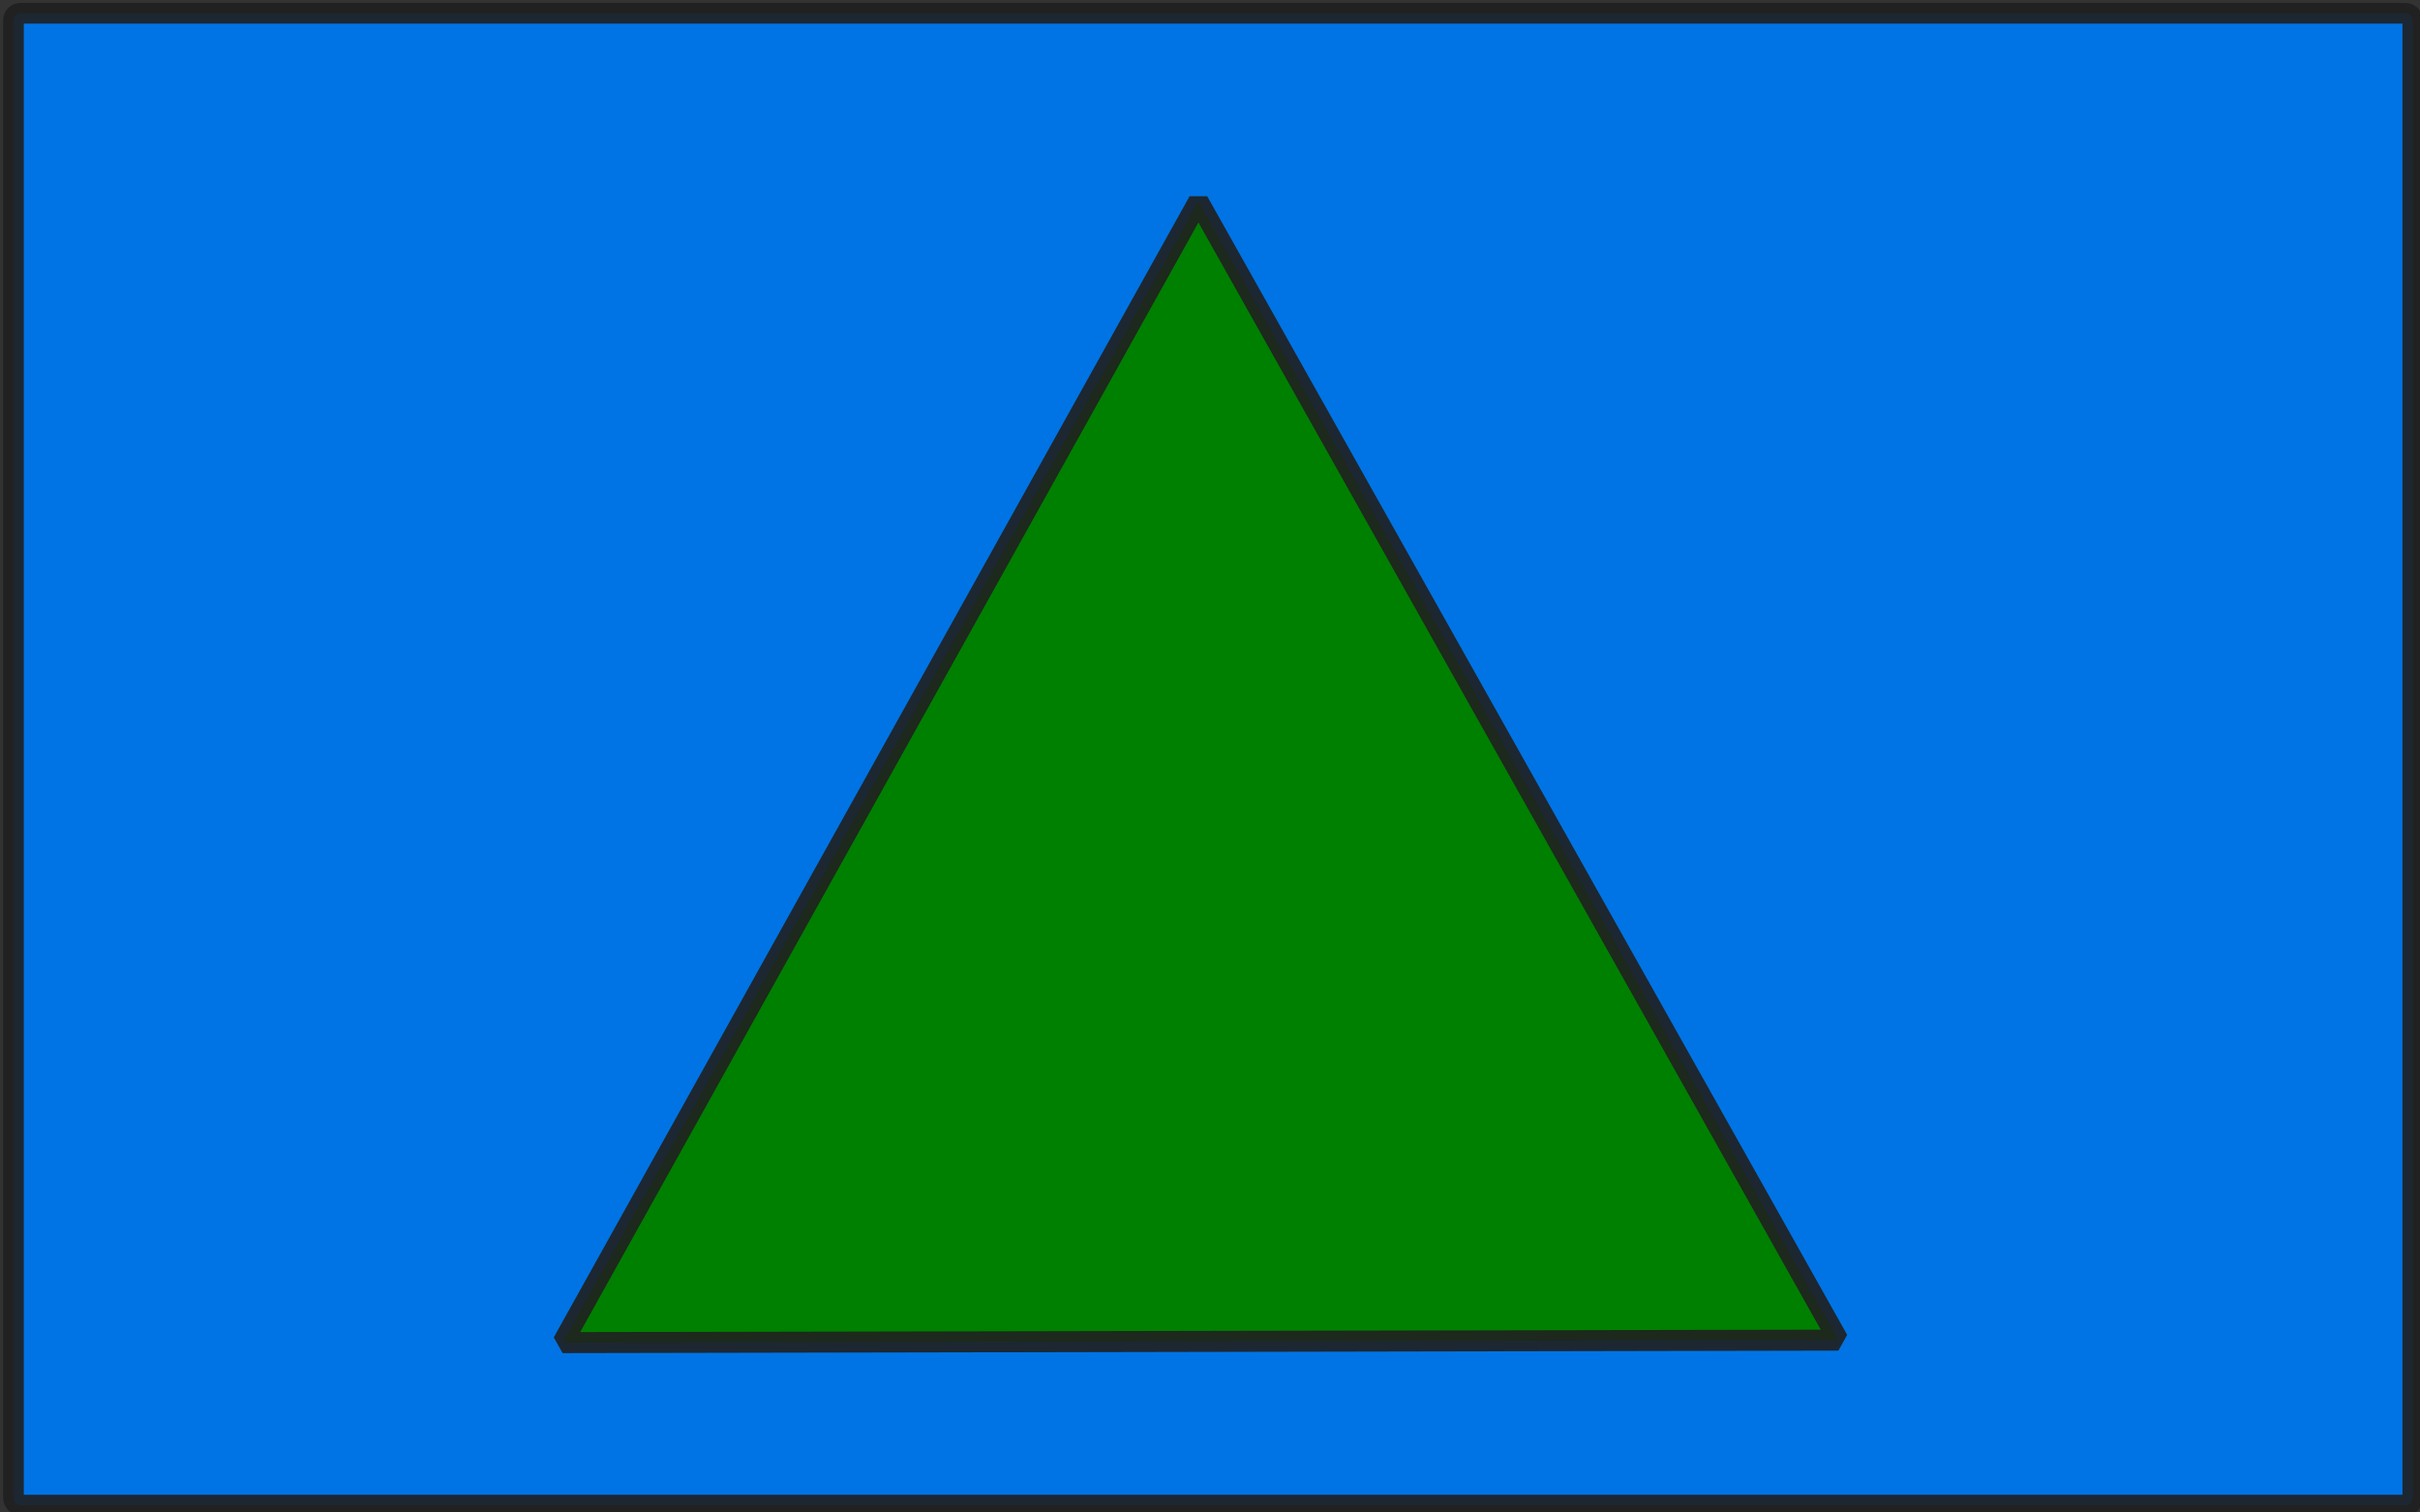 <?xml version="1.0" encoding="UTF-8" standalone="no"?>
<svg
   xmlns:dc="http://purl.org/dc/elements/1.1/"
   xmlns:cc="http://creativecommons.org/ns#"
   xmlns:rdf="http://www.w3.org/1999/02/22-rdf-syntax-ns#"
   xmlns:svg="http://www.w3.org/2000/svg"
   xmlns="http://www.w3.org/2000/svg"
   xmlns:sodipodi="http://sodipodi.sourceforge.net/DTD/sodipodi-0.dtd"
   xmlns:inkscape="http://www.inkscape.org/namespaces/inkscape"
   width="120mm"
   height="75mm"
   viewBox="0 0 120 75"
   version="1.1"
   id="svg8"
   inkscape:version="1.0.2 (e86c870879, 2021-01-15, custom)"
   sodipodi:docname="Imagen-Generica.svg">
  <rect x="0" y="0" width="120" height="75" fill="#333333" stroke="none"/>
  <defs
     id="defs2" />
  <sodipodi:namedview
     id="base"
     pagecolor="#ffffff"
     bordercolor="#666666"
     borderopacity="1.0"
     inkscape:pageopacity="0.0"
     inkscape:pageshadow="2"
     inkscape:zoom="1.8473094"
     inkscape:cx="264.37691"
     inkscape:cy="142.654"
     inkscape:document-units="mm"
     inkscape:current-layer="layer1"
     inkscape:document-rotation="0"
     showgrid="false"
     inkscape:window-width="1920"
     inkscape:window-height="1017"
     inkscape:window-x="-8"
     inkscape:window-y="-8"
     inkscape:window-maximized="1" />
  <g
     inkscape:label="Capa 1"
     inkscape:groupmode="layer"
     id="layer1">
    <rect
       style="fill:#0074e4;stroke:#1f1f1f;stroke-width:1.025;stroke-miterlimit:0;stroke-opacity:0.902;stop-color:#000000"
       id="rect833"
       width="118.975"
       height="73.975"
       x="0.668"
       y="0.66"
       ry="0.344" />
    <circle
       style="fill:#ffff00;stroke:#1f1f1f;stroke-width:1.025;stroke-miterlimit:0;stroke-opacity:0.902;stop-color:#000000"
       id="path839"
       sodipodi:type="arc"
       sodipodi:cx="52.531429"
       sodipodi:cy="24.811497"
       sodipodi:rx="19.434906"
       sodipodi:ry="20.054361"
       sodipodi:start="1.6241388"
       sodipodi:end="1.6239189"
       sodipodi:arc-type="slice"
       d="M 51.495,44.837 A 19.435,20.054 0 0 1 33.124,23.743 19.435,20.054 0 0 1 53.566,4.786 19.435,20.054 0 0 1 71.939,25.877 19.435,20.054 0 0 1 51.499,44.838 l 1.032,-20.026 z" />
    <path
       sodipodi:type="star"
       style="fill:#008000;stroke:#1f1f1f;stroke-width:1;stroke-miterlimit:0;stroke-opacity:0.902;stop-color:#000000"
       id="path835"
       sodipodi:sides="3"
       sodipodi:cx="114.23488"
       sodipodi:cy="120.00374"
       sodipodi:r1="36.198818"
       sodipodi:r2="40.55912"
       sodipodi:arg1="0.5217078"
       sodipodi:arg2="1.5689053"
       inkscape:flatsided="true"
       inkscape:rounded="0"
       inkscape:randomized="0"
       d="M 145.618,138.044 82.92,138.162 114.166,83.805 Z"
       inkscape:transform-center-x="0.97558764"
       inkscape:transform-center-y="0.065944249"
       transform="matrix(1.009,0,0,1.041,-55.769,-77.25)" />
  </g>
</svg>
